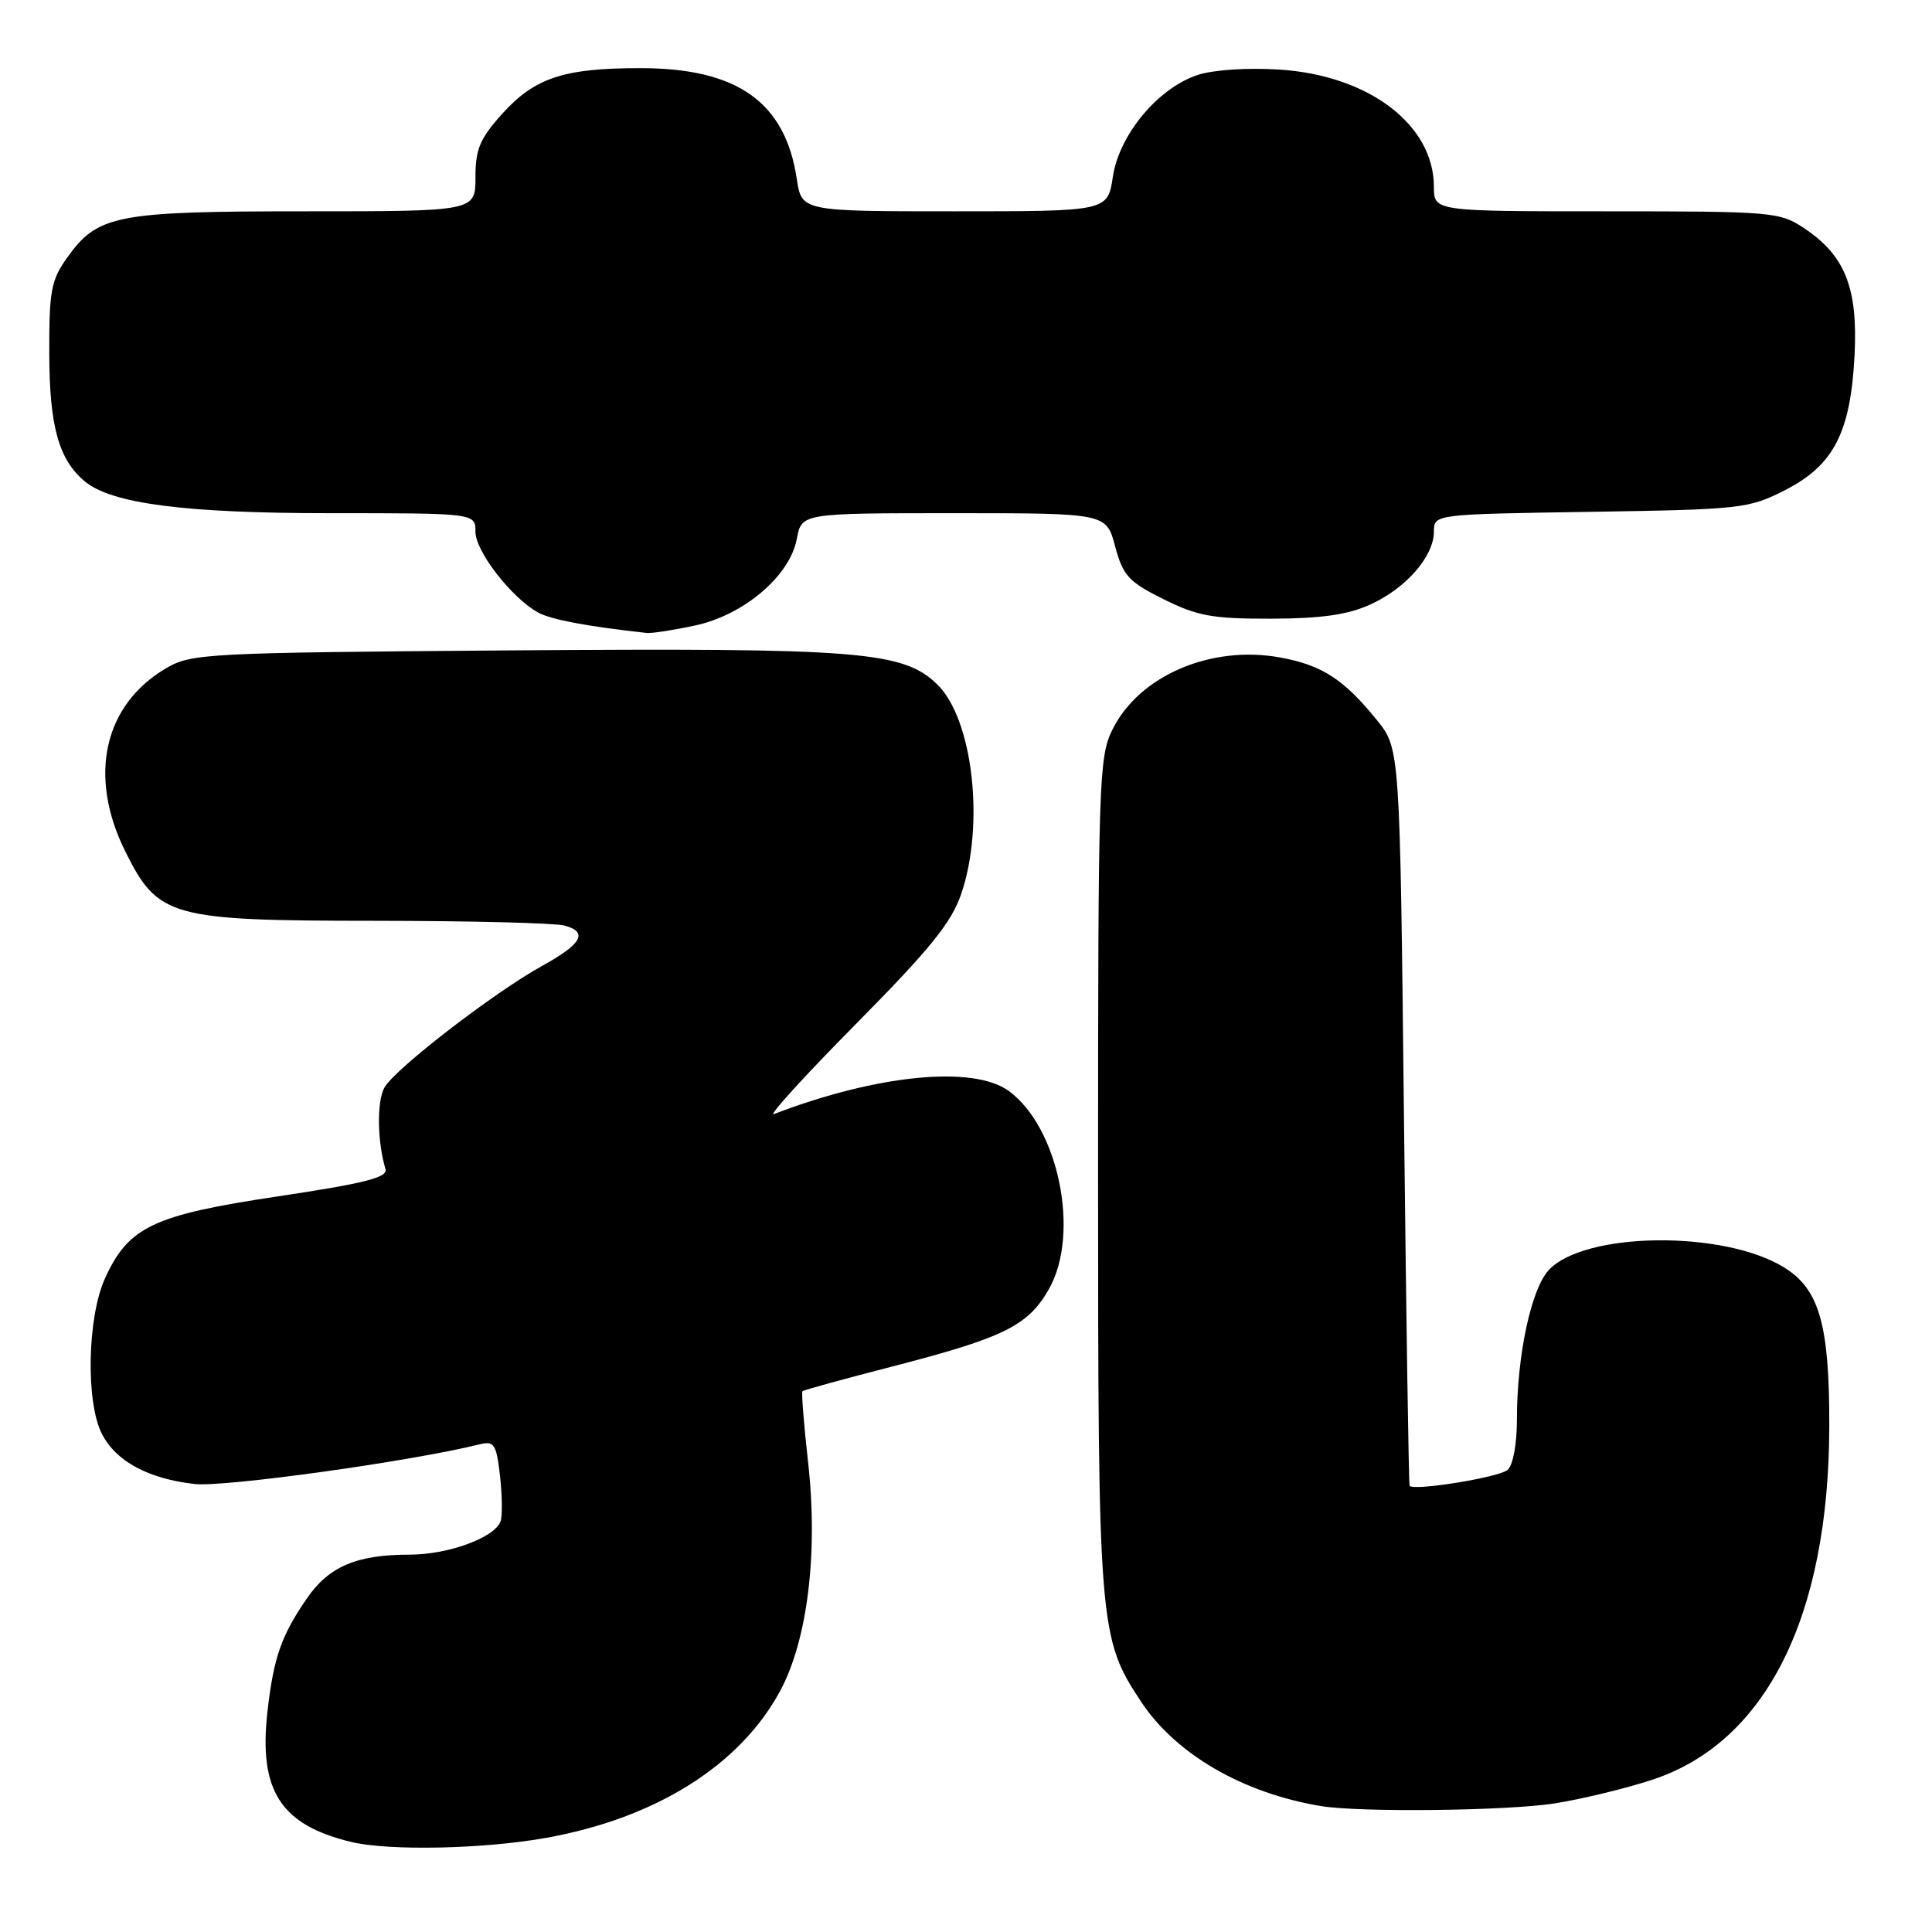 <?xml version="1.0" encoding="UTF-8" standalone="no"?>
<!DOCTYPE svg PUBLIC "-//W3C//DTD SVG 1.1//EN" "http://www.w3.org/Graphics/SVG/1.1/DTD/svg11.dtd" >
<svg xmlns="http://www.w3.org/2000/svg" xmlns:xlink="http://www.w3.org/1999/xlink" version="1.1" viewBox="0 0 256 256">
 <g >
 <path fill="currentColor"
d=" M 72.29 243.54 C 86.83 240.95 97.97 233.98 103.33 224.14 C 107.00 217.39 108.43 205.82 107.07 193.70 C 106.51 188.70 106.18 184.49 106.33 184.34 C 106.48 184.19 111.79 182.73 118.15 181.09 C 133.07 177.24 136.26 175.66 139.02 170.75 C 143.14 163.42 140.27 149.38 133.67 144.56 C 128.96 141.13 116.19 142.39 102.55 147.62 C 101.72 147.94 106.59 142.58 113.38 135.72 C 123.22 125.77 126.07 122.26 127.37 118.44 C 130.52 109.18 128.90 95.19 124.14 90.64 C 119.61 86.29 113.83 85.84 67.66 86.18 C 27.24 86.49 25.36 86.58 22.00 88.55 C 13.74 93.41 11.64 102.86 16.61 112.84 C 20.95 121.55 22.56 122.00 49.71 122.01 C 62.24 122.02 73.53 122.30 74.79 122.64 C 77.97 123.49 77.11 125.08 71.93 127.93 C 65.51 131.46 52.22 141.71 50.92 144.14 C 49.92 146.02 49.99 151.25 51.08 154.91 C 51.41 156.02 48.33 156.80 36.86 158.52 C 20.28 161.00 17.02 162.55 13.91 169.40 C 11.56 174.57 11.35 185.84 13.52 190.03 C 15.39 193.65 19.64 195.94 25.80 196.64 C 29.72 197.08 54.40 193.65 63.61 191.37 C 65.49 190.91 65.78 191.38 66.26 195.61 C 66.55 198.23 66.58 200.93 66.32 201.61 C 65.49 203.77 59.37 206.00 54.25 206.00 C 47.25 206.00 43.56 207.57 40.65 211.82 C 37.27 216.72 36.25 219.66 35.44 226.79 C 34.26 237.26 37.16 241.79 46.50 244.06 C 51.46 245.27 64.00 245.02 72.29 243.54 Z  M 206.00 238.96 C 209.57 238.40 215.39 236.99 218.92 235.83 C 233.99 230.89 242.34 214.23 242.39 189.00 C 242.42 175.53 241.08 170.83 236.40 167.94 C 228.40 162.99 209.95 163.20 205.22 168.29 C 202.88 170.81 201.00 179.62 201.00 188.06 C 201.00 191.40 200.48 194.18 199.75 194.78 C 198.54 195.78 187.22 197.60 186.78 196.87 C 186.66 196.66 186.33 174.60 186.03 147.84 C 185.50 99.18 185.50 99.18 182.44 95.41 C 178.09 90.03 175.18 88.14 169.69 87.13 C 160.50 85.43 150.96 89.51 147.41 96.66 C 145.60 100.30 145.50 103.41 145.50 155.50 C 145.50 215.55 145.62 217.07 151.21 225.50 C 155.81 232.44 164.65 237.58 175.00 239.31 C 180.14 240.17 199.73 239.95 206.00 238.96 Z  M 92.07 82.89 C 98.57 81.50 104.66 76.32 105.58 71.41 C 106.22 68.00 106.22 68.00 126.40 68.00 C 146.59 68.00 146.59 68.00 147.76 72.39 C 148.80 76.28 149.54 77.09 154.16 79.39 C 158.66 81.63 160.67 82.00 168.45 81.98 C 175.09 81.96 178.59 81.46 181.58 80.10 C 186.31 77.95 190.00 73.72 190.00 70.44 C 190.00 68.14 190.00 68.14 210.75 67.82 C 230.68 67.51 231.70 67.40 236.50 64.96 C 242.97 61.67 245.22 57.32 245.74 47.05 C 246.19 38.17 244.49 33.87 239.10 30.27 C 235.82 28.08 234.95 28.00 212.85 28.00 C 190.00 28.00 190.00 28.00 190.00 24.75 C 189.99 16.52 181.37 9.98 169.53 9.22 C 165.32 8.95 160.77 9.25 158.70 9.93 C 153.44 11.67 148.30 17.84 147.46 23.42 C 146.77 28.00 146.77 28.00 126.50 28.00 C 106.23 28.00 106.23 28.00 105.58 23.72 C 104.06 13.56 97.75 9.06 85.00 9.03 C 74.79 9.01 70.89 10.28 66.60 15.02 C 63.59 18.35 63.00 19.74 63.00 23.50 C 63.00 28.00 63.00 28.00 40.47 28.00 C 15.36 28.00 12.94 28.47 8.90 34.14 C 6.76 37.13 6.50 38.55 6.53 47.00 C 6.56 56.52 7.80 60.93 11.24 63.79 C 14.81 66.74 24.48 68.00 43.71 68.00 C 63.00 68.00 63.00 68.00 63.00 70.47 C 63.00 73.08 67.87 79.32 71.36 81.19 C 73.09 82.12 77.93 83.02 85.70 83.87 C 86.36 83.94 89.23 83.50 92.07 82.89 Z "/>
</g>
</svg>